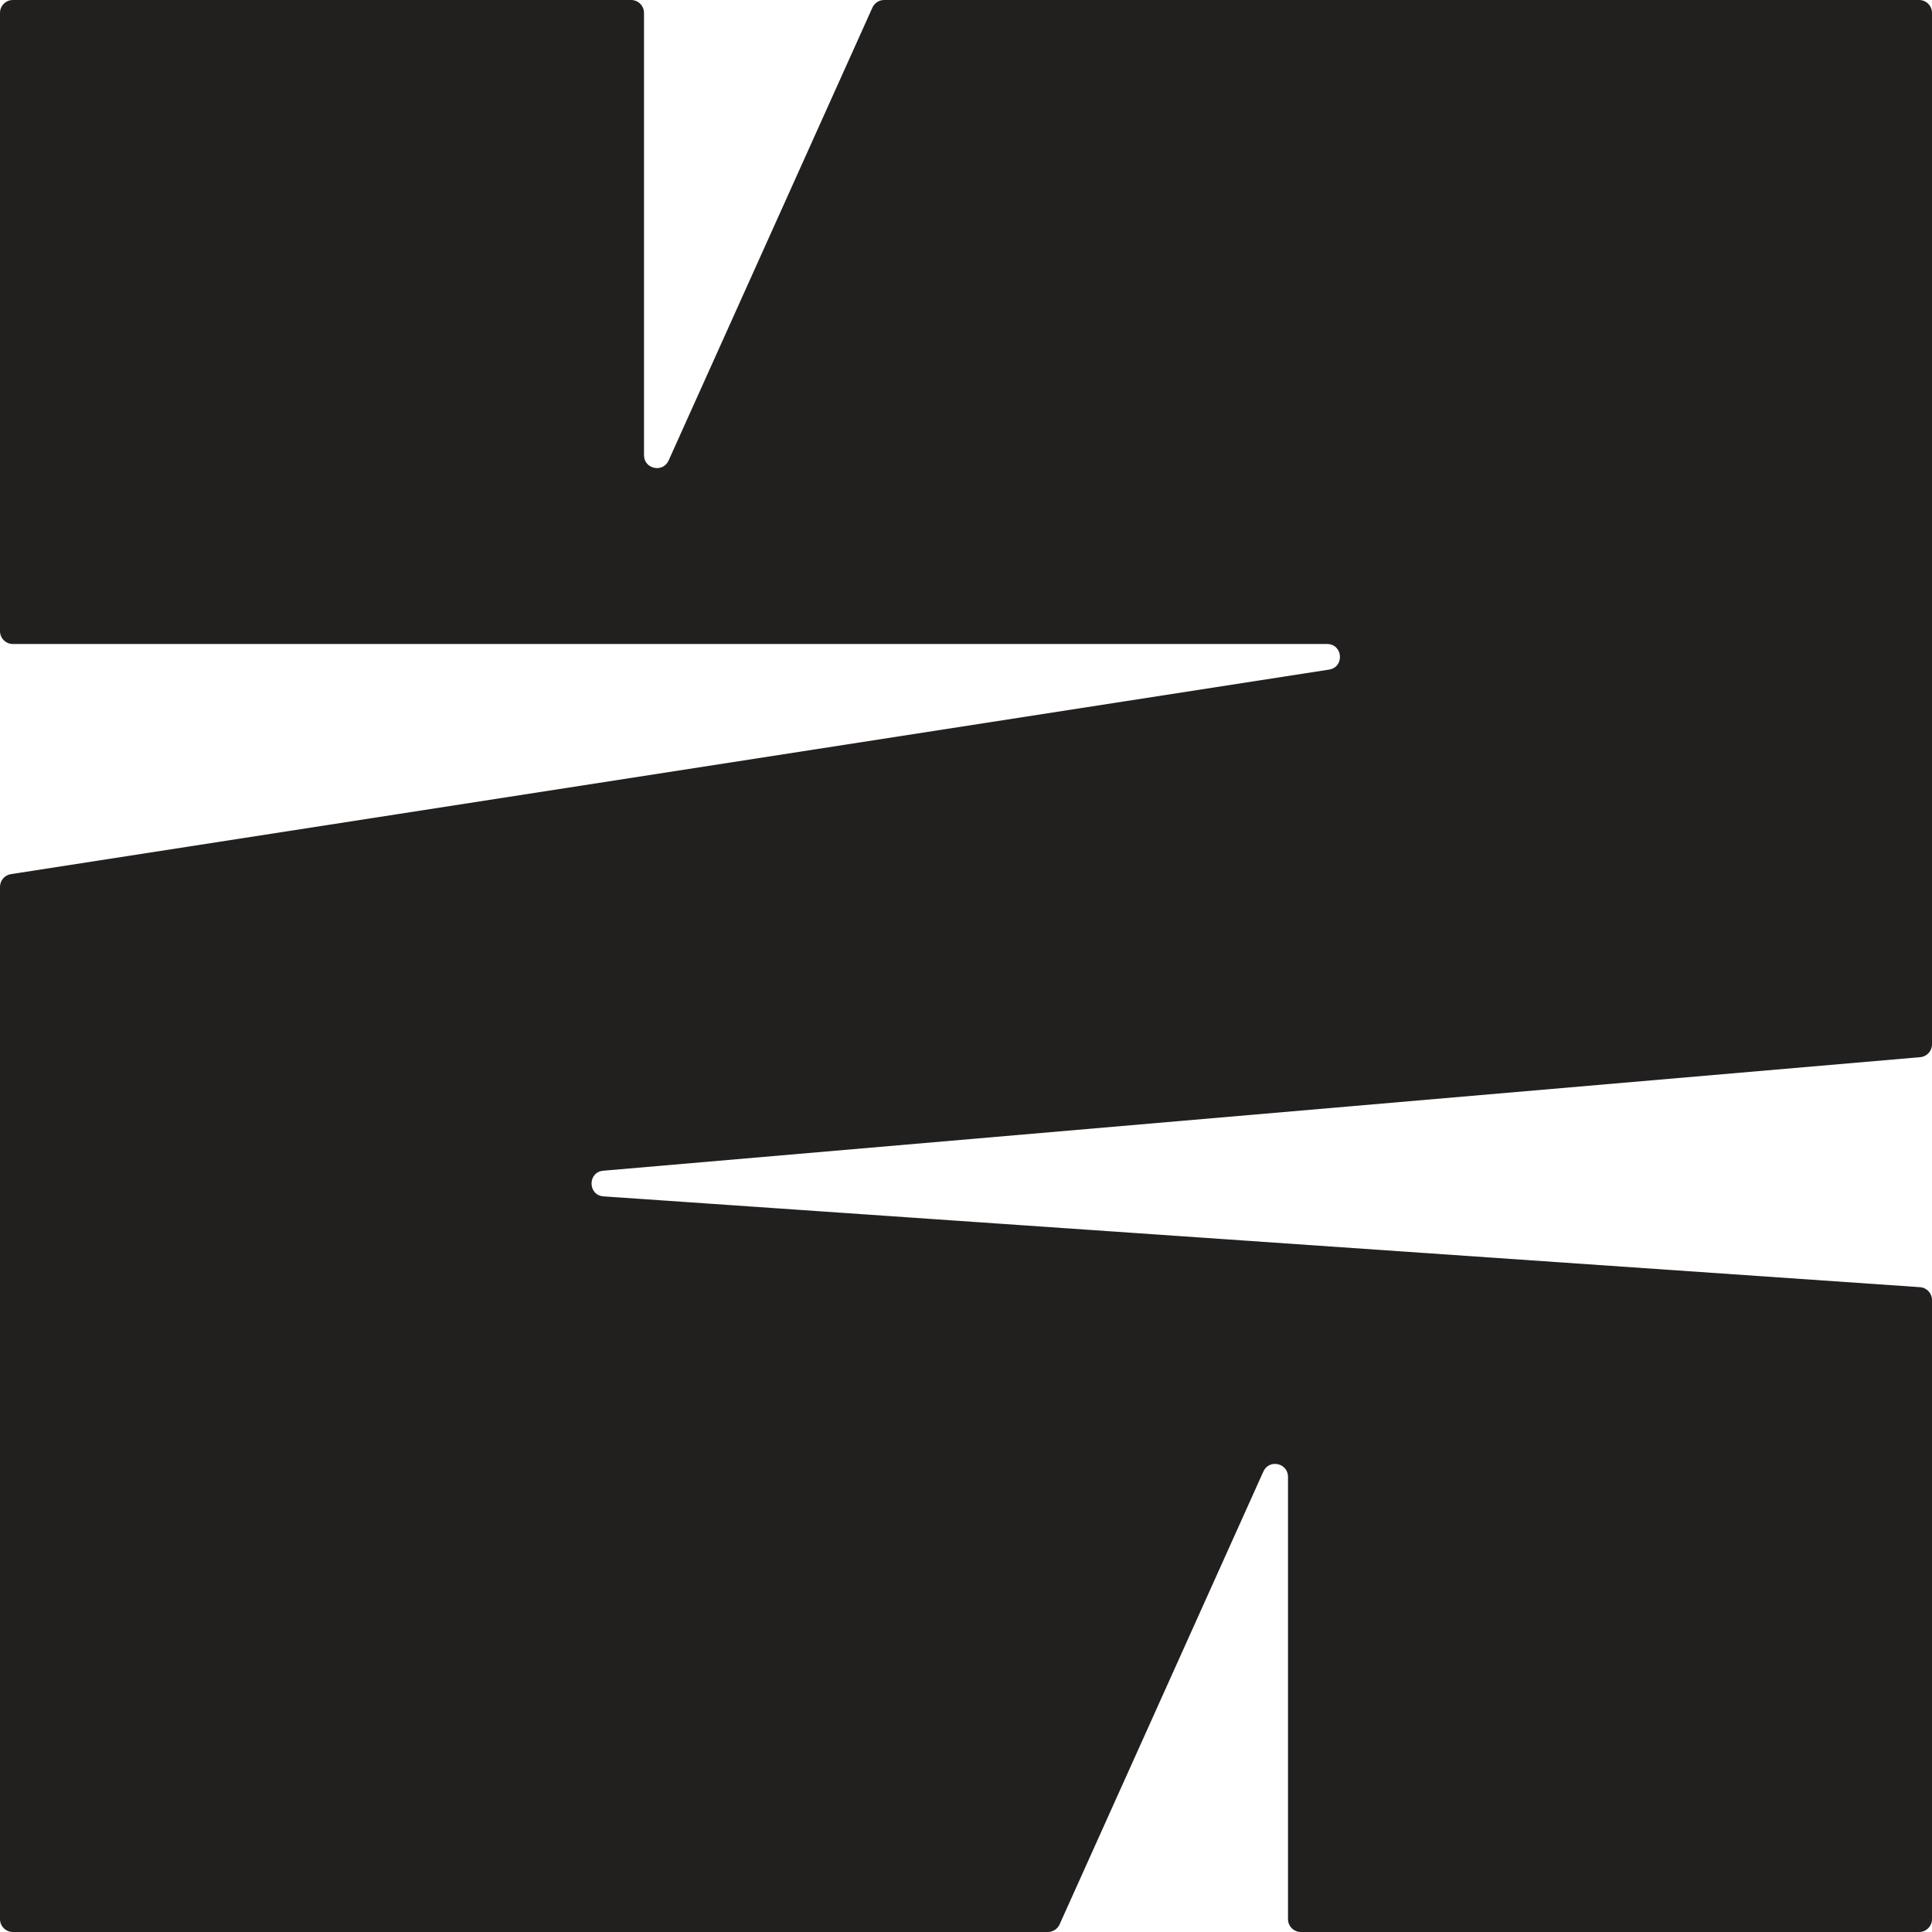 <svg width="75" height="75" viewBox="0 0 75 75" fill="none" xmlns="http://www.w3.org/2000/svg">
<path fill-rule="evenodd" clip-rule="evenodd" d="M75 0.5C75 0.224 74.776 0 74.5 0H34.323C34.127 0 33.948 0.115 33.867 0.295L25.956 17.876C25.735 18.367 25 18.209 25 17.671V0.5C25 0.224 24.776 0 24.5 0H0.5C0.224 0 0 0.224 0 0.5V24.5C0 24.776 0.224 25 0.5 25H51.517C52.134 25 52.204 25.899 51.594 25.994L0.423 33.934C0.18 33.972 0 34.182 0 34.428V74.5C0 74.776 0.224 75 0.5 75H40.677C40.873 75 41.052 74.885 41.133 74.705L49.044 57.124C49.265 56.633 50 56.791 50 57.33V74.5C50 74.776 50.224 75 50.5 75H74.5C74.776 75 75 74.776 75 74.5V50.467C75 50.204 74.797 49.986 74.534 49.968L23.43 46.443C22.814 46.401 22.806 45.499 23.421 45.447L74.543 41.039C74.802 41.017 75 40.801 75 40.541V0.5Z" fill="#221F1F"/>
</svg>

